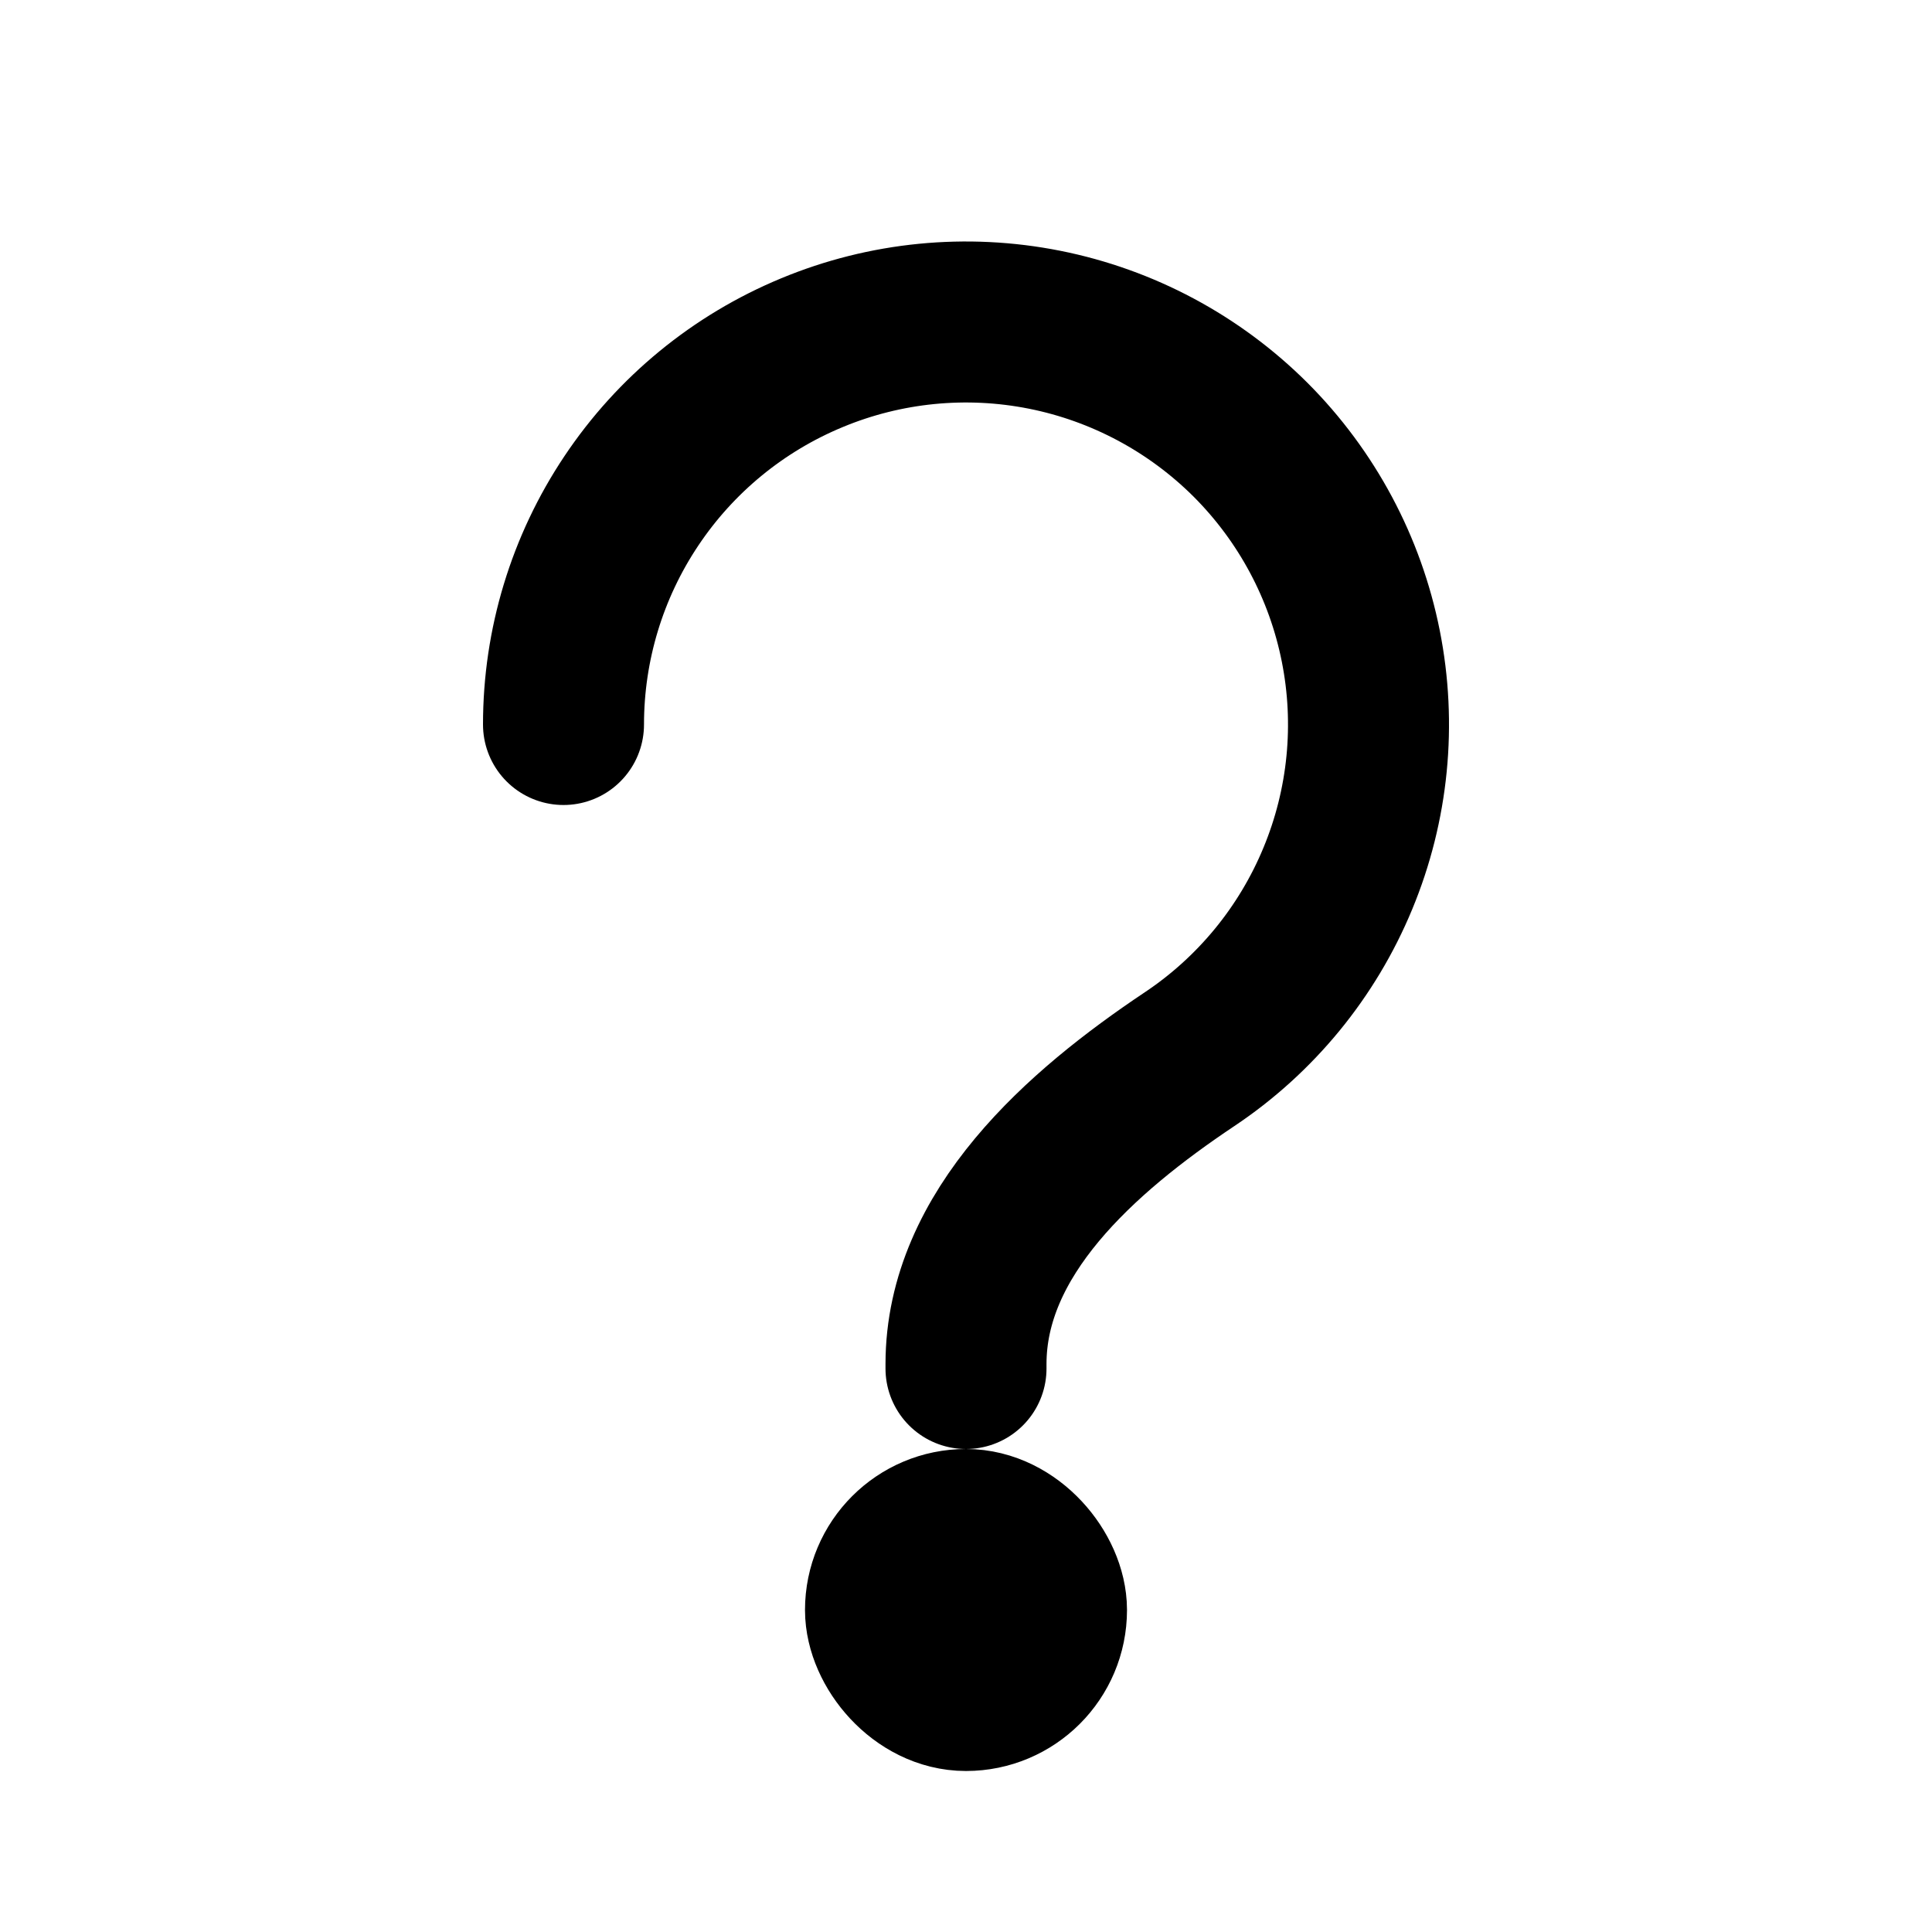 <svg
  xmlns="http://www.w3.org/2000/svg"
  width="24"
  height="24"
  viewBox="0 0 24 24"
  fill="none"
  stroke="currentColor"
  stroke-width="2"
  stroke-linecap="round"
  stroke-linejoin="round"
>
  <path d="M7 9C7 8.011 7.293 7.044 7.843 6.222C8.392 5.4 9.173 4.759 10.087 4.381C11 4.002 12.005 3.903 12.976 4.096C13.945 4.289 14.836 4.765 15.536 5.464C16.235 6.164 16.711 7.055 16.904 8.025C17.097 8.994 16.998 10 16.619 10.913C16.241 11.827 15.6 12.608 14.778 13.157V13.157C13.425 14.061 12 15.319 12 16.945V17"/>
  <rect x="11" y="19" width="2" height="2" rx="1" fill="black"/>
</svg>
